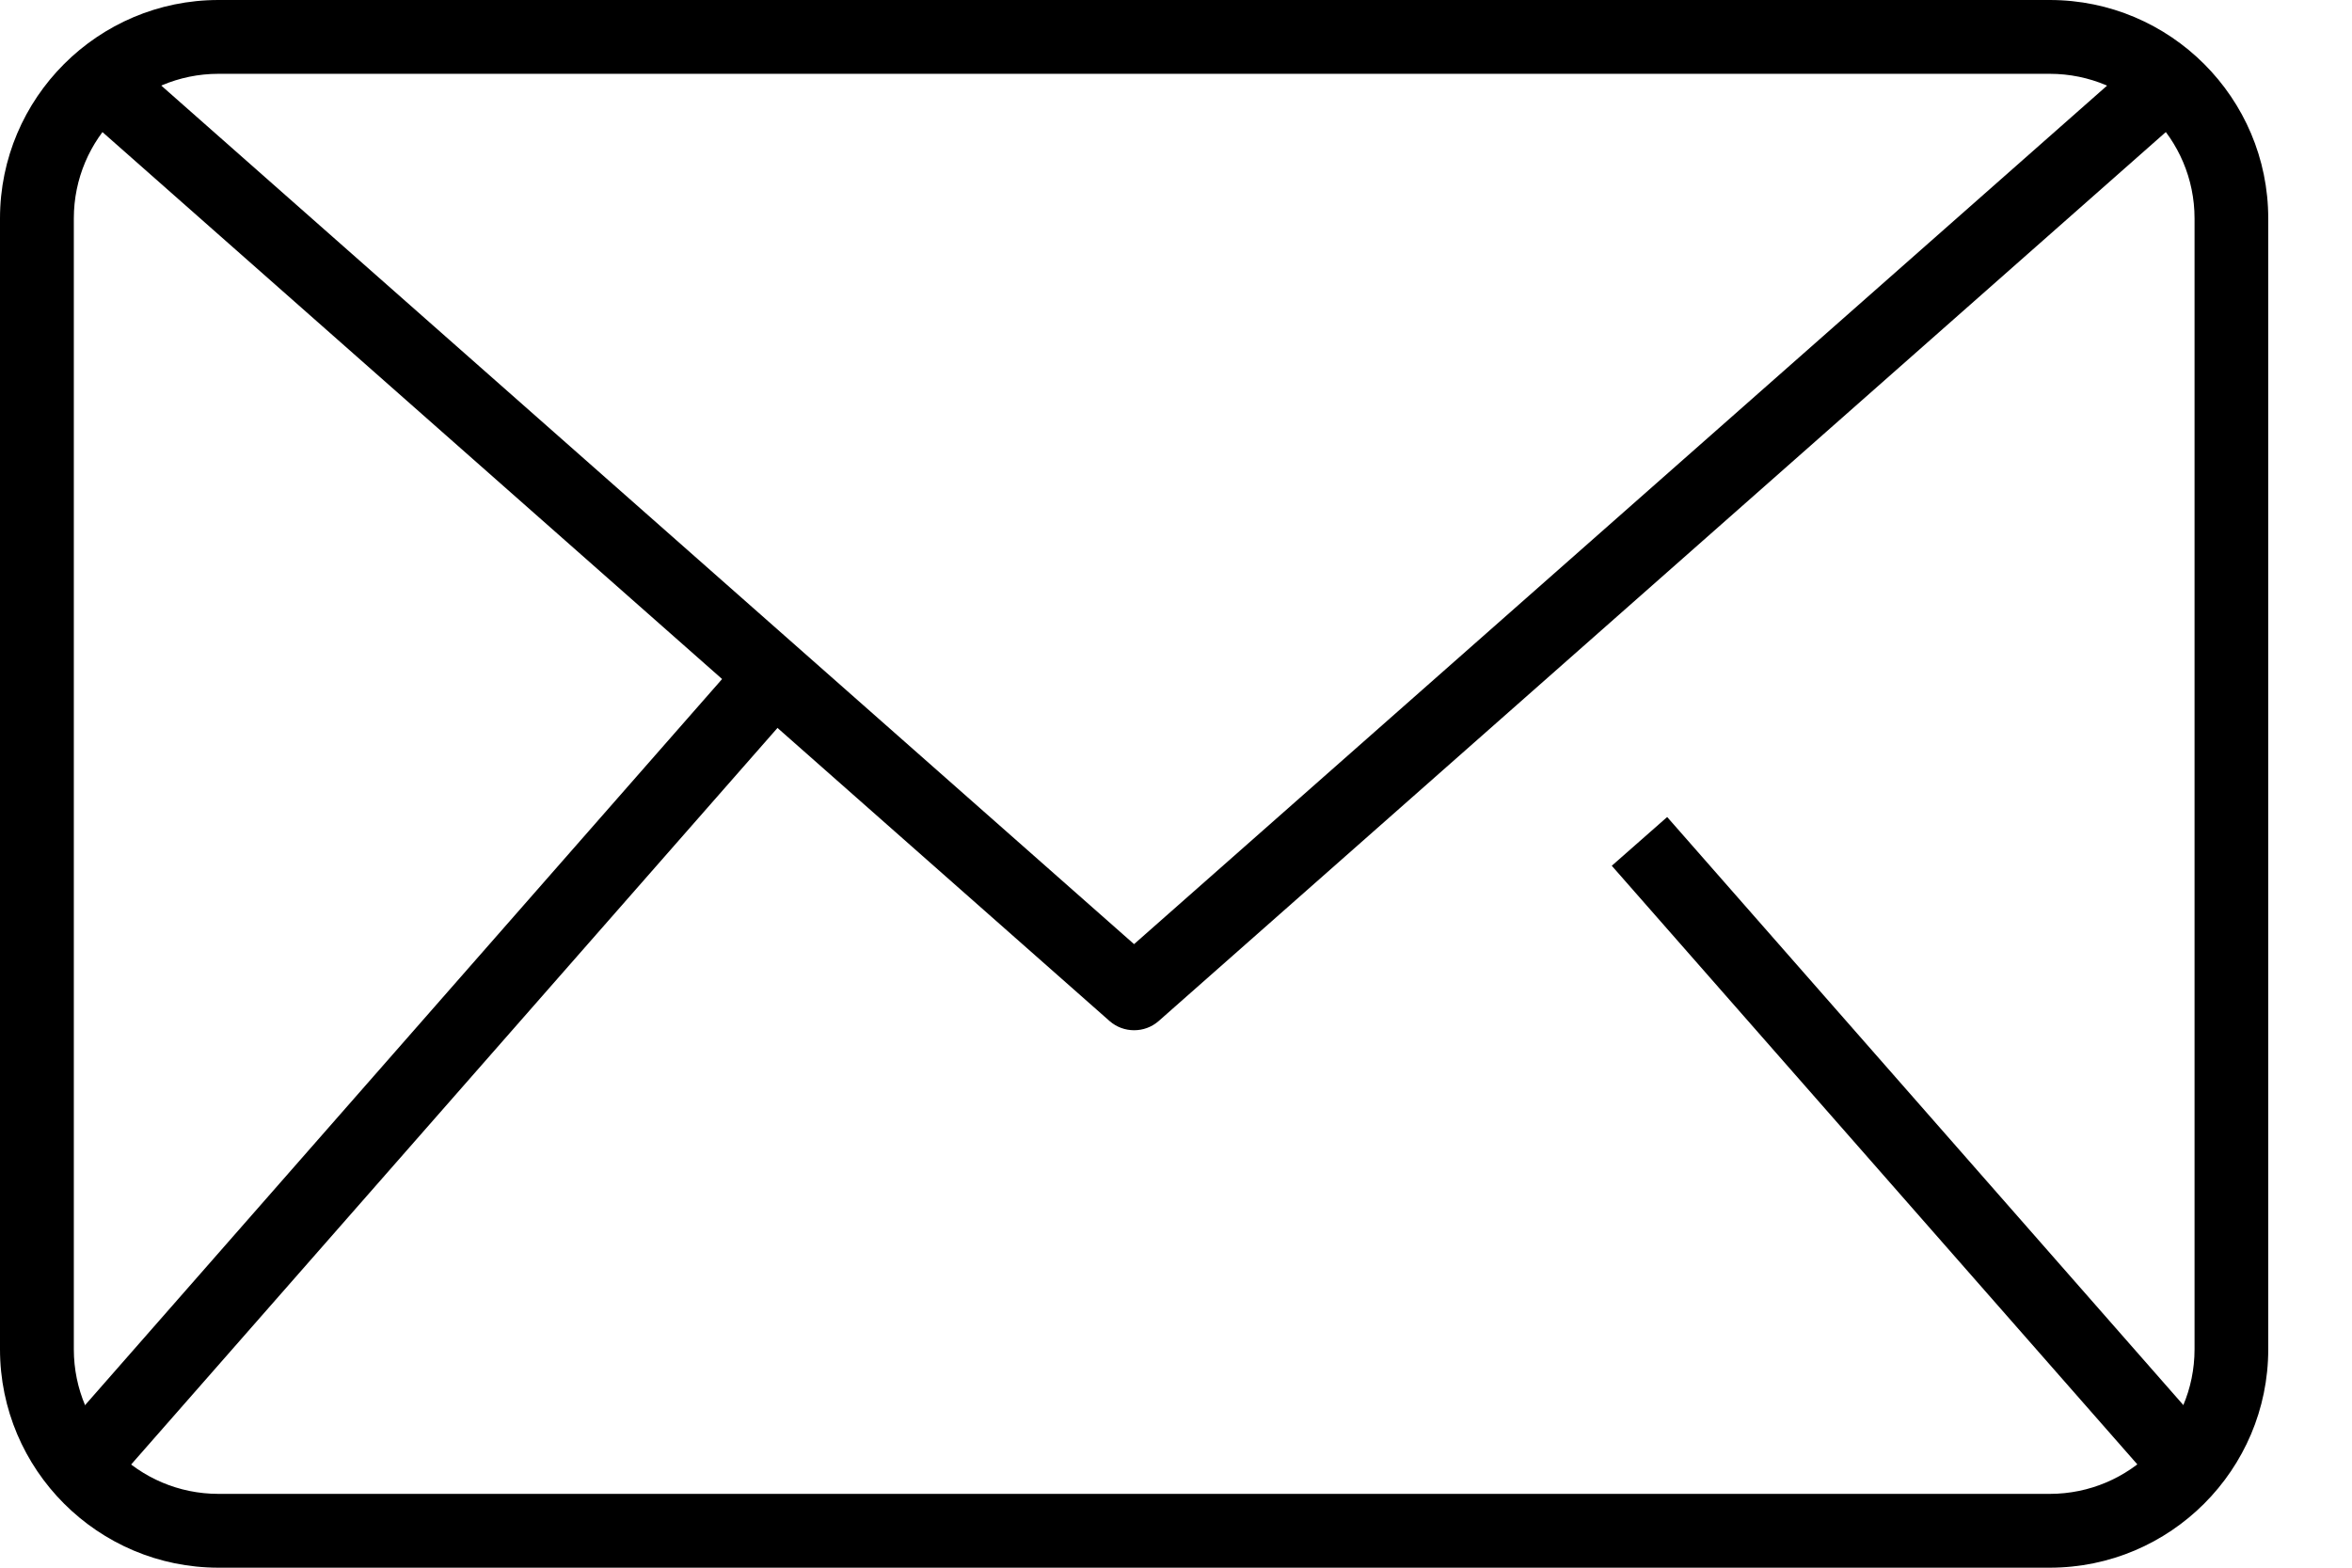 <svg width="18" height="12" viewBox="0 0 18 12" xmlns="http://www.w3.org/2000/svg" aria-hidden="true">
<g clip-path="url(#clip0_66_238)">
<path d="M15.687 12H1.672C0.75 12 0 11.25 0 10.328V1.672C0 0.75 0.75 0 1.672 0H15.687C16.609 0 17.359 0.75 17.359 1.672V10.328C17.359 11.25 16.609 12 15.687 12ZM1.672 0.565C1.061 0.565 0.565 1.061 0.565 1.672V10.328C0.565 10.939 1.061 11.435 1.672 11.435H15.687C16.298 11.435 16.795 10.939 16.795 10.328V1.672C16.795 1.061 16.298 0.565 15.687 0.565H1.672Z" />
<path d="M8.679 7.886C8.612 7.886 8.546 7.863 8.492 7.816L0.545 0.8L0.918 0.376L8.679 7.227L16.441 0.377L16.814 0.8L8.867 7.816C8.813 7.863 8.747 7.886 8.68 7.886H8.679Z" />
<path d="M5.712 4.986L0.37 11.076L0.795 11.448L6.137 5.359L5.712 4.986Z" />
<path d="M12.759 6.254L12.335 6.627L16.565 11.446L16.989 11.074L12.759 6.254Z" />
</g>
<defs>
<clipPath id="clip0_66_238">
<rect width="17.359" height="12" />
</clipPath>
</defs>
</svg>
